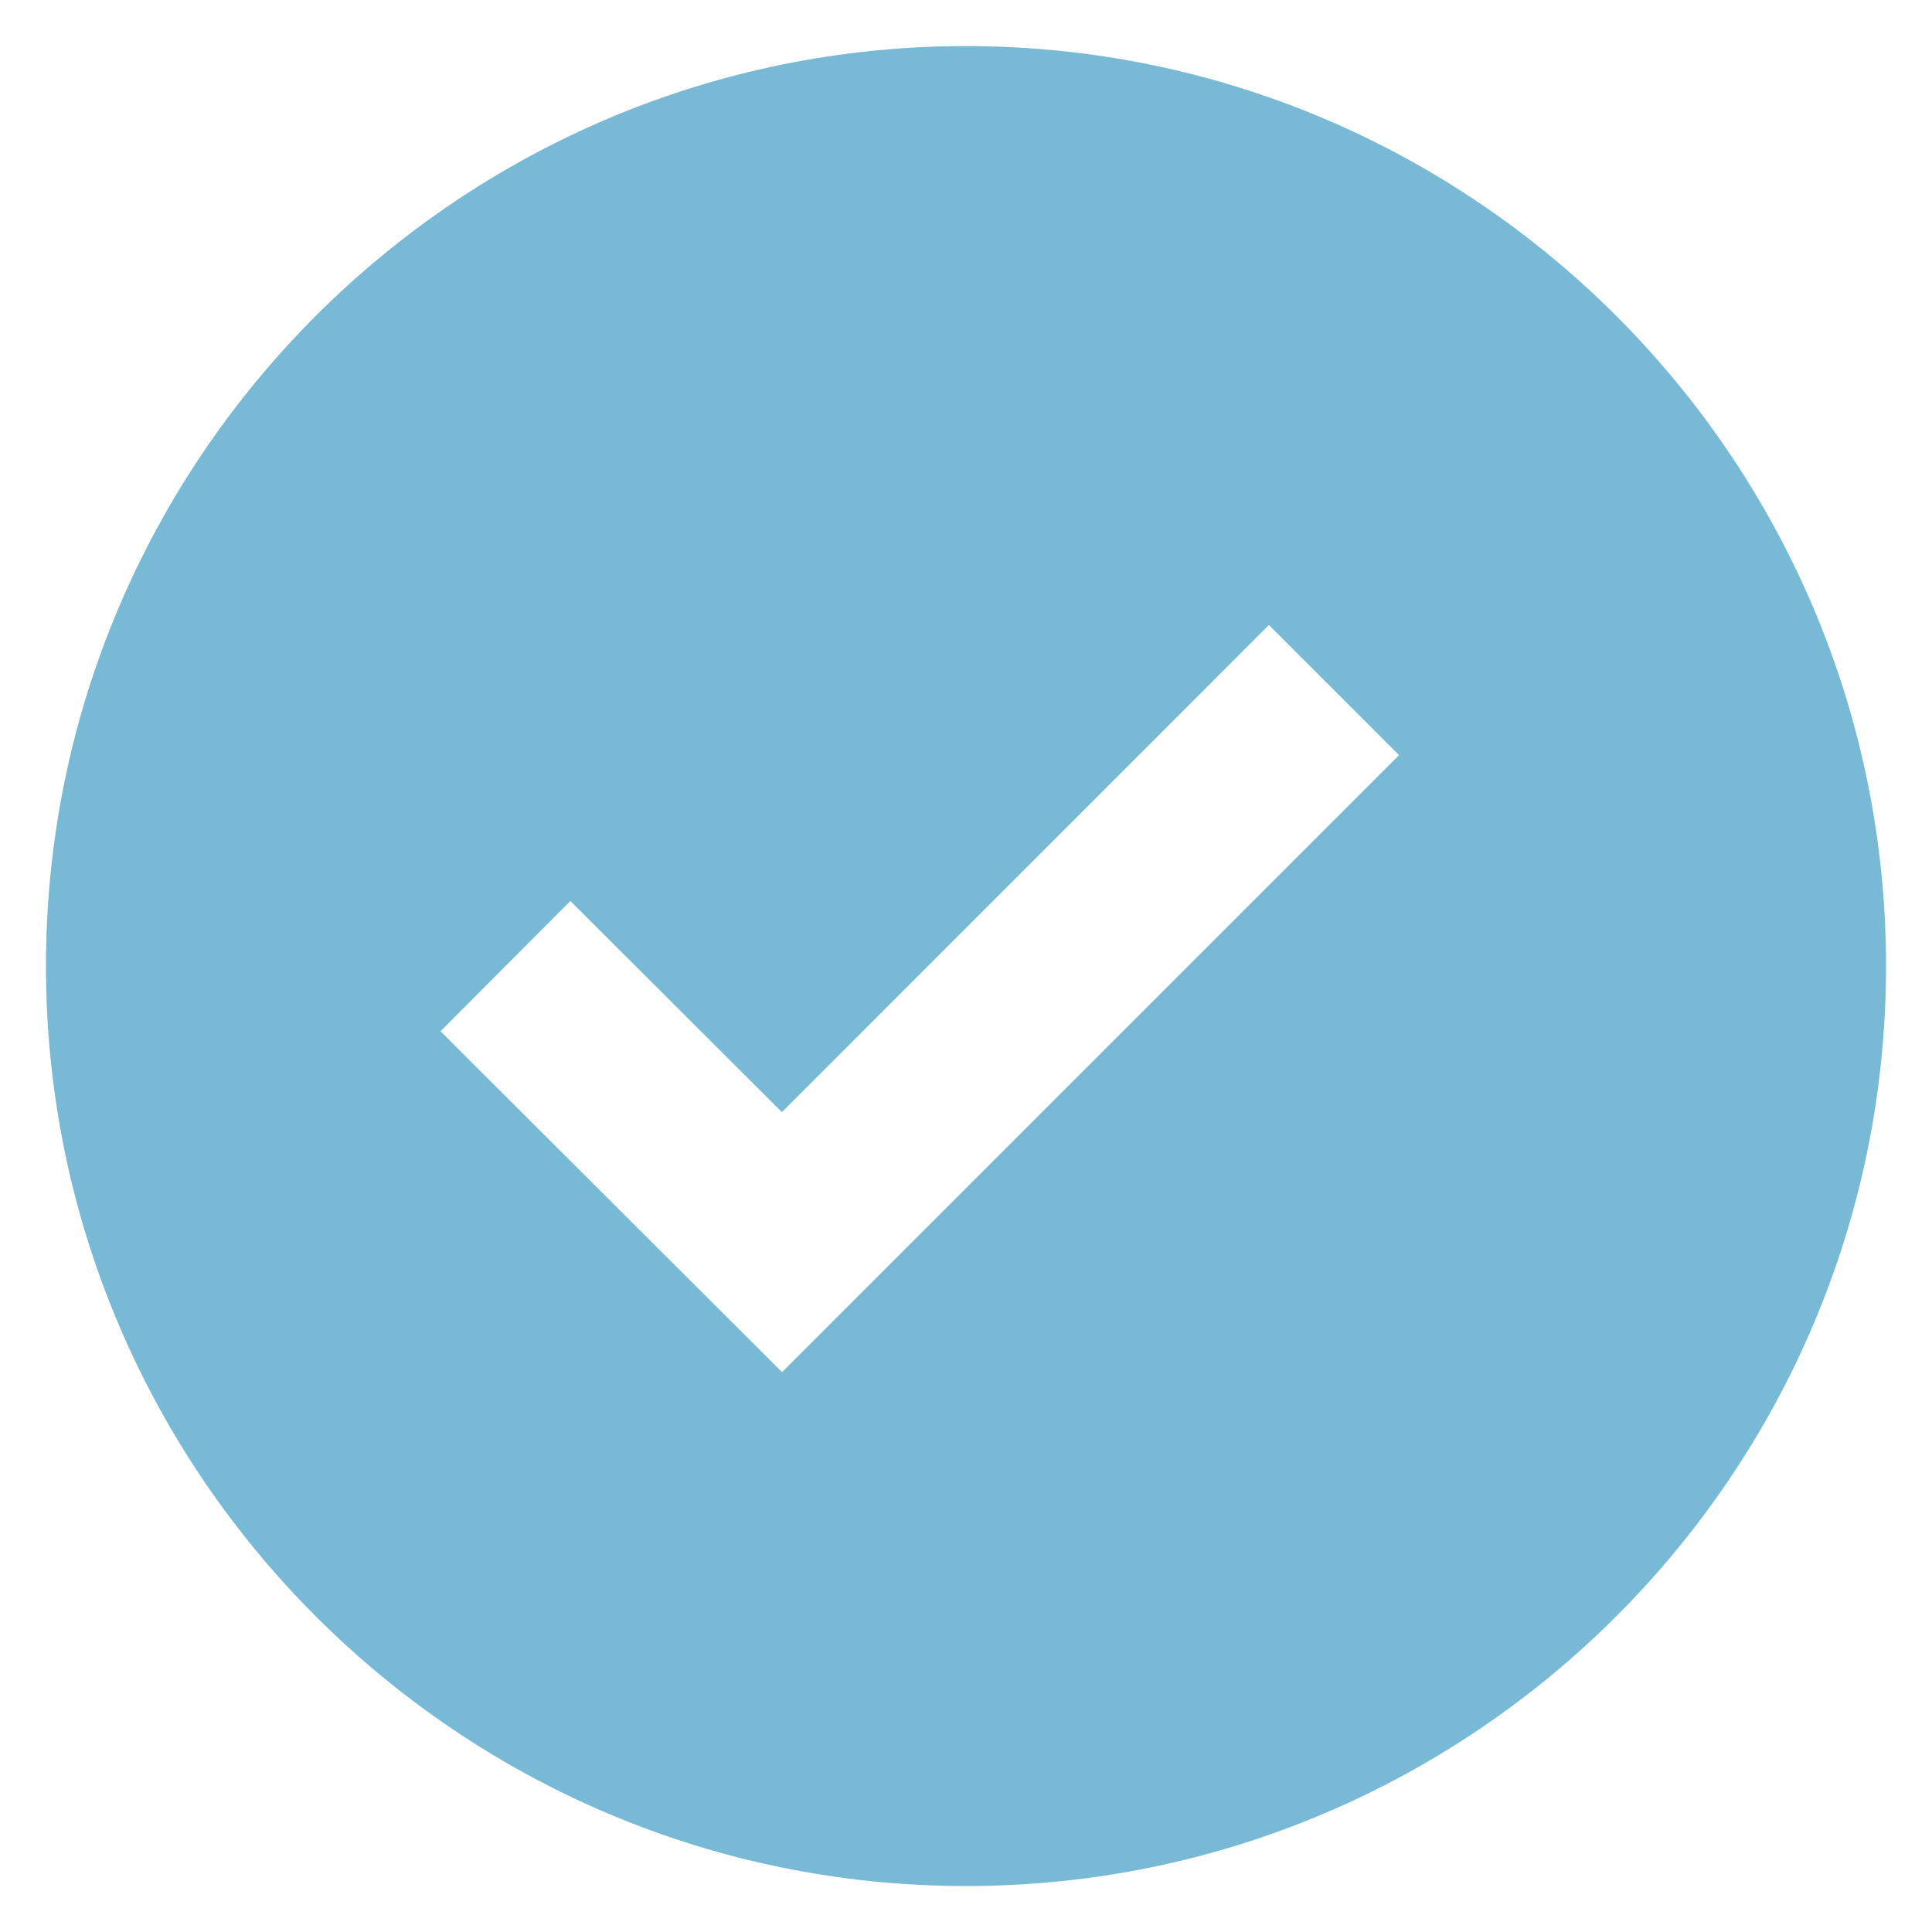 <svg width="14" height="14" viewBox="0 0 14 14" fill="none" xmlns="http://www.w3.org/2000/svg">
<path d="M7 0.334C3.324 0.334 0.333 3.325 0.333 7.001C0.333 10.677 3.324 13.667 7 13.667C10.676 13.667 13.667 10.677 13.667 7.001C13.667 3.325 10.676 0.334 7 0.334ZM5.667 9.943L3.192 7.473L4.133 6.529L5.666 8.059L9.195 4.529L10.138 5.472L5.667 9.943V9.943Z" fill="#78BAD6"/>
</svg>
